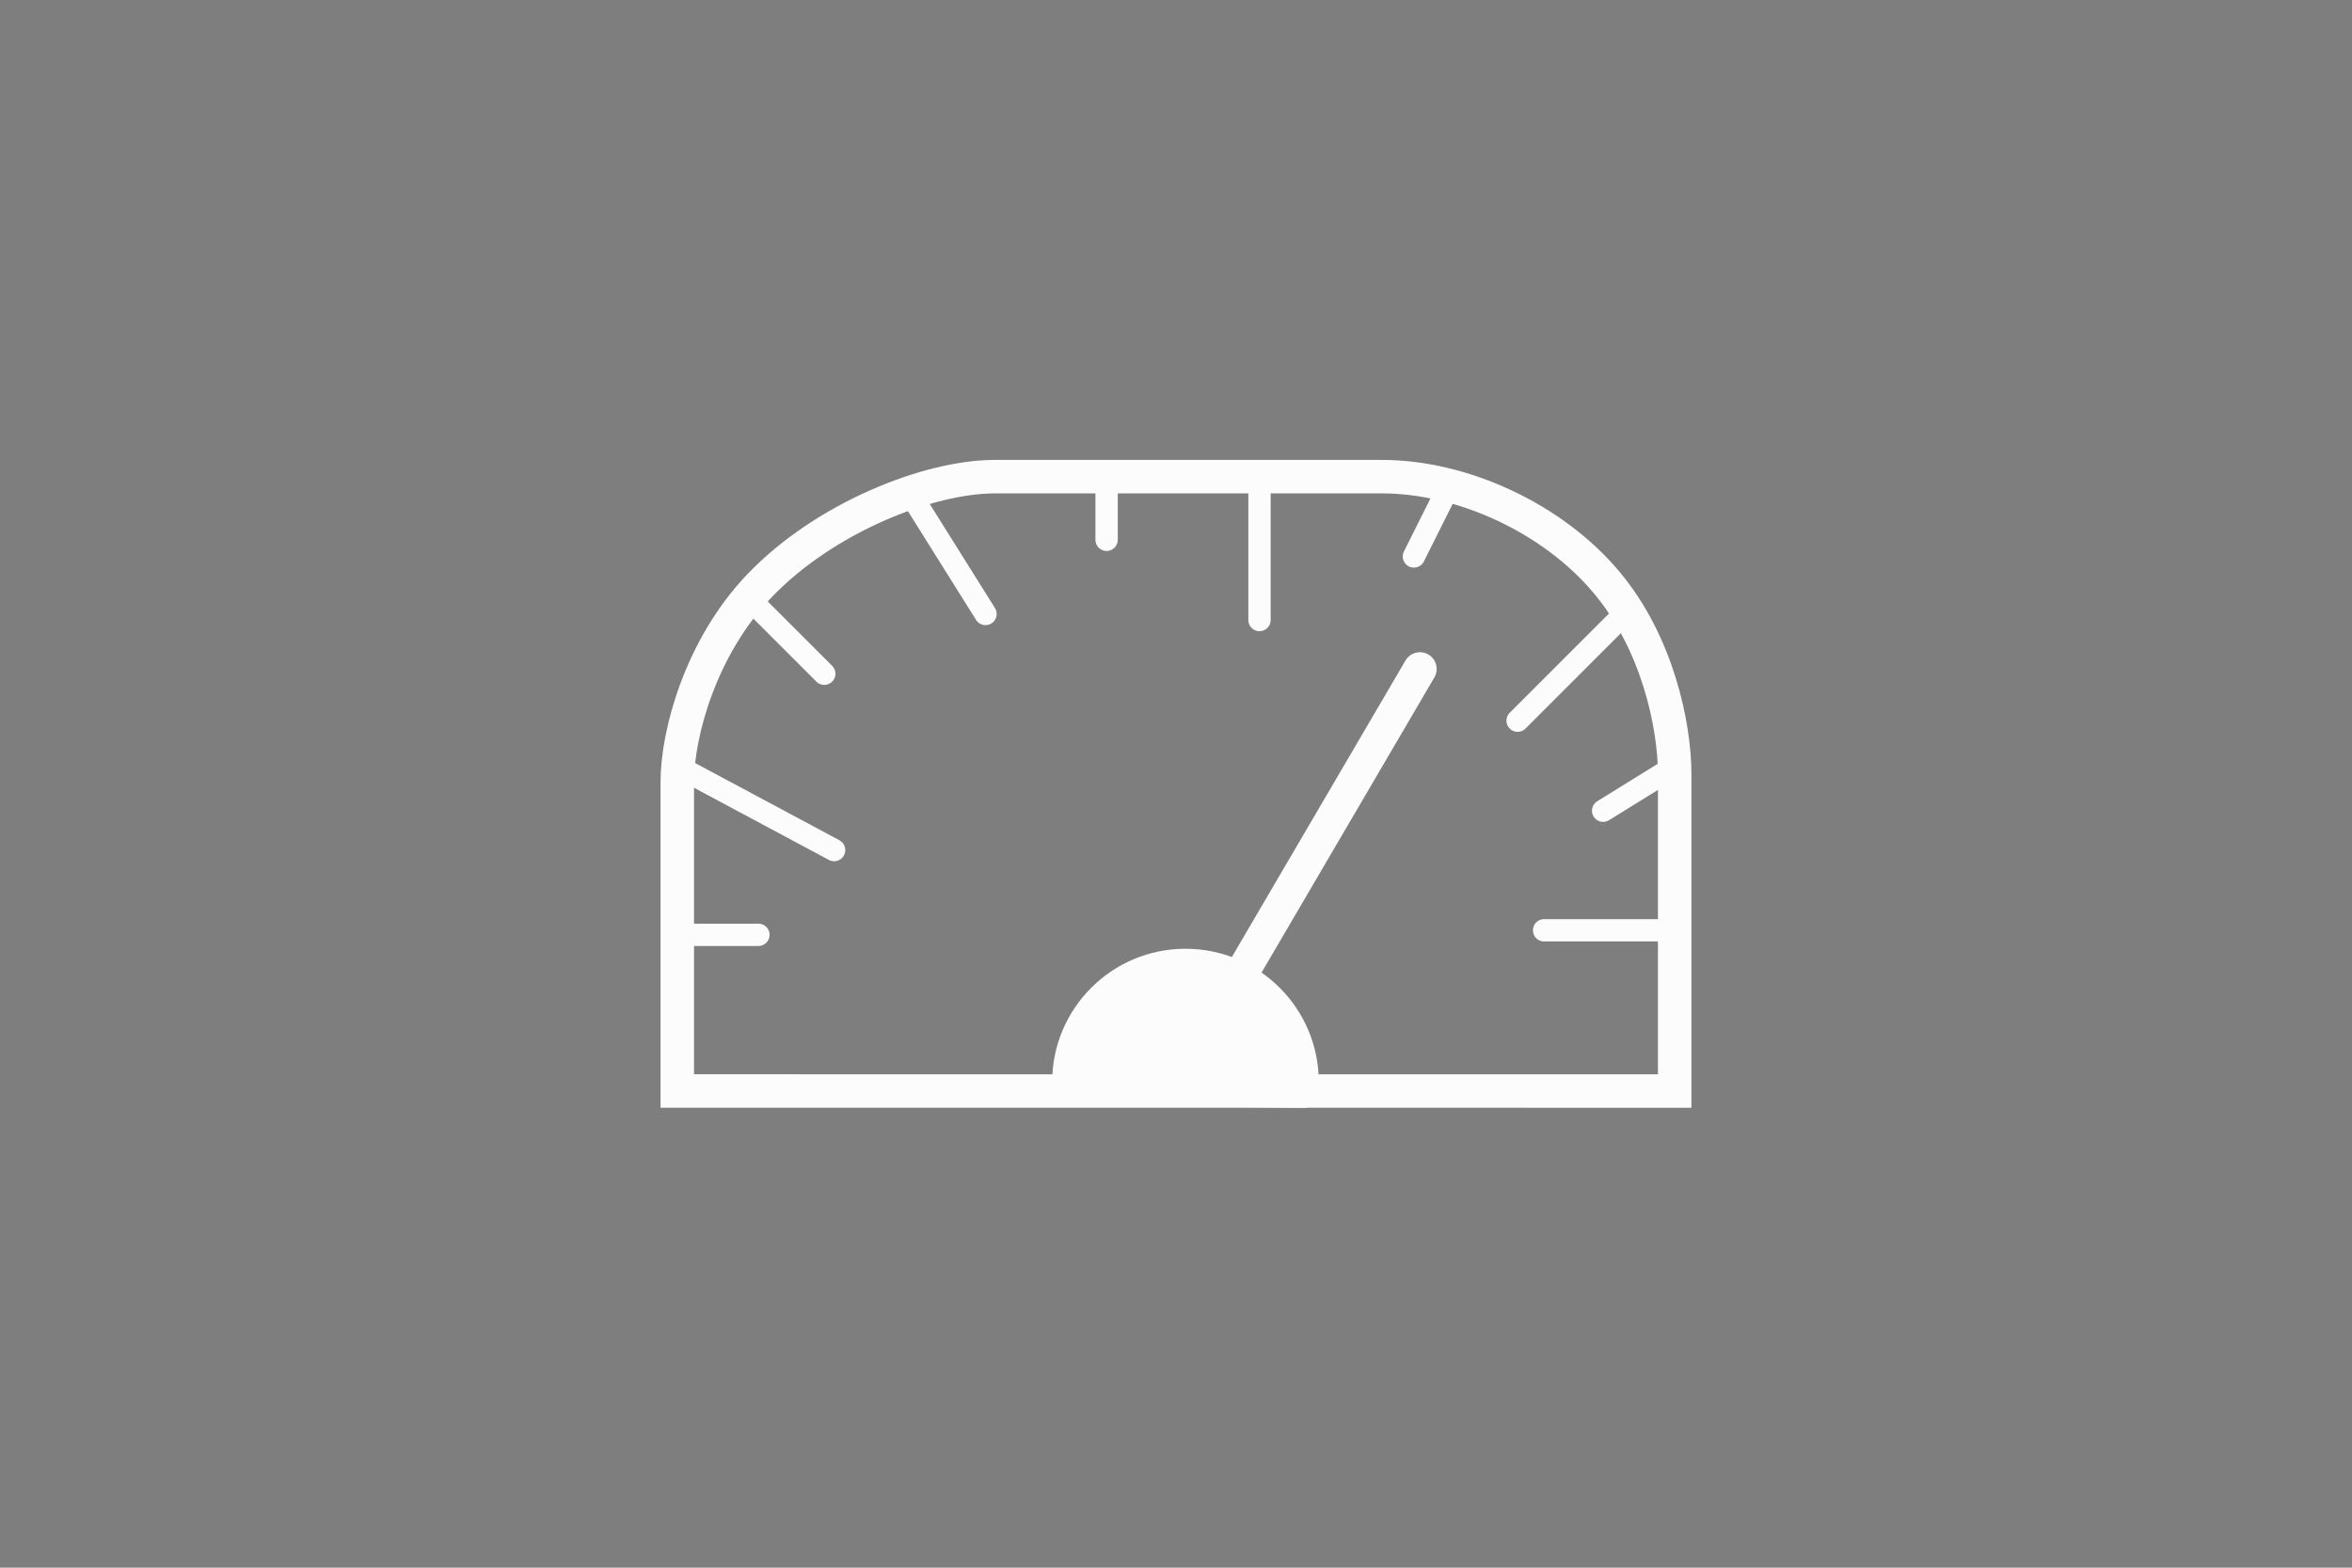 <svg version="1.1" xmlns="http://www.w3.org/2000/svg" xmlns:xlink="http://www.w3.org/1999/xlink" width="105.385" height="70.257" viewBox="0,0,105.385,70.257"><rect x="0" y="0" width="105.385" height="70.257" fill="#808080" stroke="none"/><g transform="translate(-97.307,-264.872)"><g stroke-miterlimit="10"><path d="M127.654,313.766c0,0 0,-9.247 0,-13.85c0,-2.167 1.044,-6.028 3.669,-8.779c2.918,-3.058 7.583,-4.903 10.547,-4.903c3.923,0 11.011,0 17.364,0c3.592,0 7.628,1.849 10.046,4.723c2.294,2.726 3.064,6.422 3.064,8.621c0,4.657 0,14.189 0,14.189z" fill="none" stroke="#ffffff" stroke-width="1.5" stroke-linecap="butt"/><path d="M145.201,313.364c0,-2.885 2.338,-5.223 5.223,-5.223c2.885,0 5.223,2.338 5.223,5.223c0,0.285 -0.115,0.403 -0.115,0.403l-10.191,-0.11c0,0 -0.14,-0.063 -0.14,-0.292z" fill="#ffffff" stroke="#ffffff" stroke-width="1.5" stroke-linecap="butt"/><path d="M128.101,306.767h3.188" fill="none" stroke="#ffffff" stroke-width="1" stroke-linecap="round"/><path d="M127.966,299.374l6.715,3.595" fill="none" stroke="#ffffff" stroke-width="1" stroke-linecap="round"/><path d="M131.154,291.98l3.086,3.086" fill="none" stroke="#ffffff" stroke-width="1" stroke-linecap="round"/><path d="M138.276,287.3l3.188,5.087" fill="none" stroke="#ffffff" stroke-width="1" stroke-linecap="round"/><path d="M146.89,289.064v-2.51" fill="none" stroke="#ffffff" stroke-width="1" stroke-linecap="round"/><path d="M153.741,292.659v-5.901" fill="none" stroke="#ffffff" stroke-width="1" stroke-linecap="round"/><path d="M160.659,289.81l1.628,-3.256" fill="none" stroke="#ffffff" stroke-width="1" stroke-linecap="round"/><path d="M165.306,297.169l4.714,-4.714" fill="none" stroke="#ffffff" stroke-width="1" stroke-linecap="round"/><path d="M171.919,306.564h-5.426" fill="none" stroke="#ffffff" stroke-width="1" stroke-linecap="round"/><path d="M169.138,301.205l2.849,-1.764" fill="none" stroke="#ffffff" stroke-width="1" stroke-linecap="round"/><path d="M152.969,308.448l7.96,-13.596" fill="none" stroke="#ffffff" stroke-width="1.5" stroke-linecap="round"/><path d="M97.307,335.128v-70.257h105.385v70.257z" fill-opacity="0.012" fill="#000000" stroke="#ff0000" stroke-width="0" stroke-linecap="butt"/></g></g></svg><!--rotationCenter:52.692575000000005:35.12838499999998-->